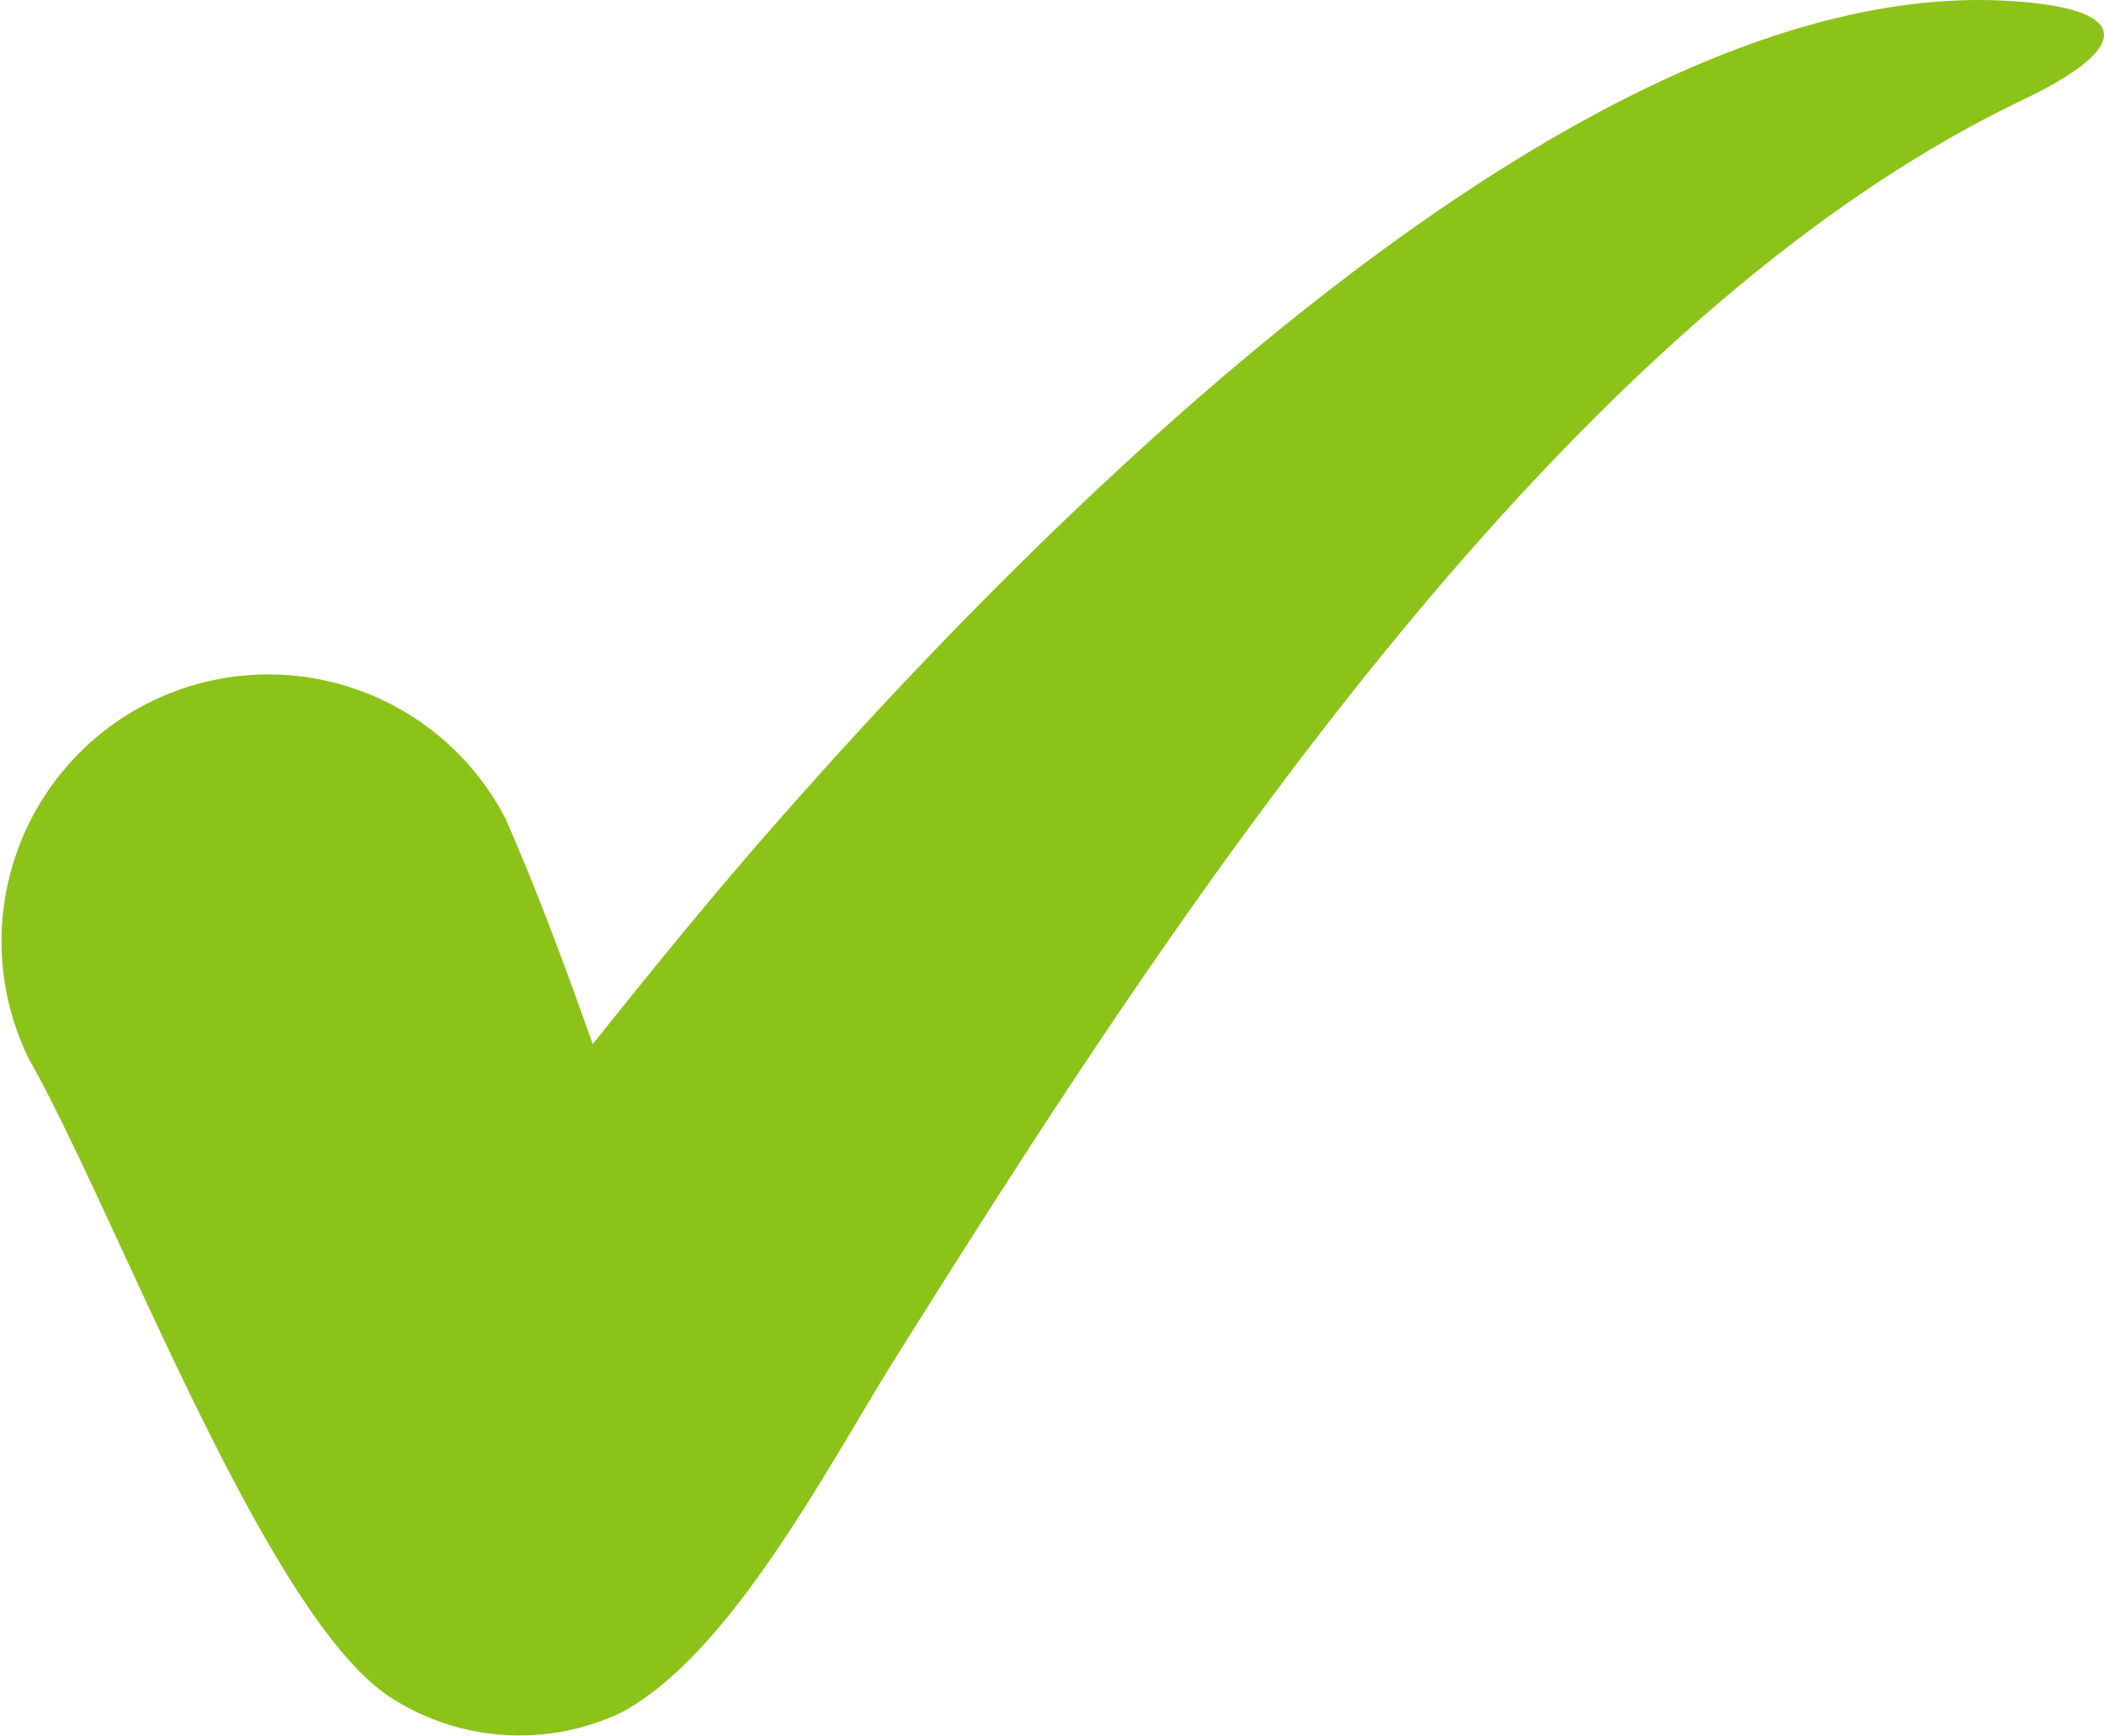 <svg xmlns="http://www.w3.org/2000/svg" width="44.752" height="36.921" viewBox="0 0 44.752 36.921">
  <path id="Path_2" data-name="Path 2" d="M213.455,401.74c.693,1.577,1.287,3.192,1.863,4.816,1.181-1.477,2.376-2.952,3.624-4.385,5.628-6.458,17.2-18.315,26.436-17.811,2.754.151,2.674,1,.375,2.1-9.944,4.747-18.243,17.6-23.979,26.747-1.443,2.3-3.5,6.315-5.852,7.569a5.051,5.051,0,0,1-4.908-.326c-2.66-1.735-5.842-10.327-7.692-13.586a5.677,5.677,0,0,1,10.132-5.122Z" transform="translate(-202.711 -384.344)" fill="#8cc318" fill-rule="evenodd"/>
</svg>
